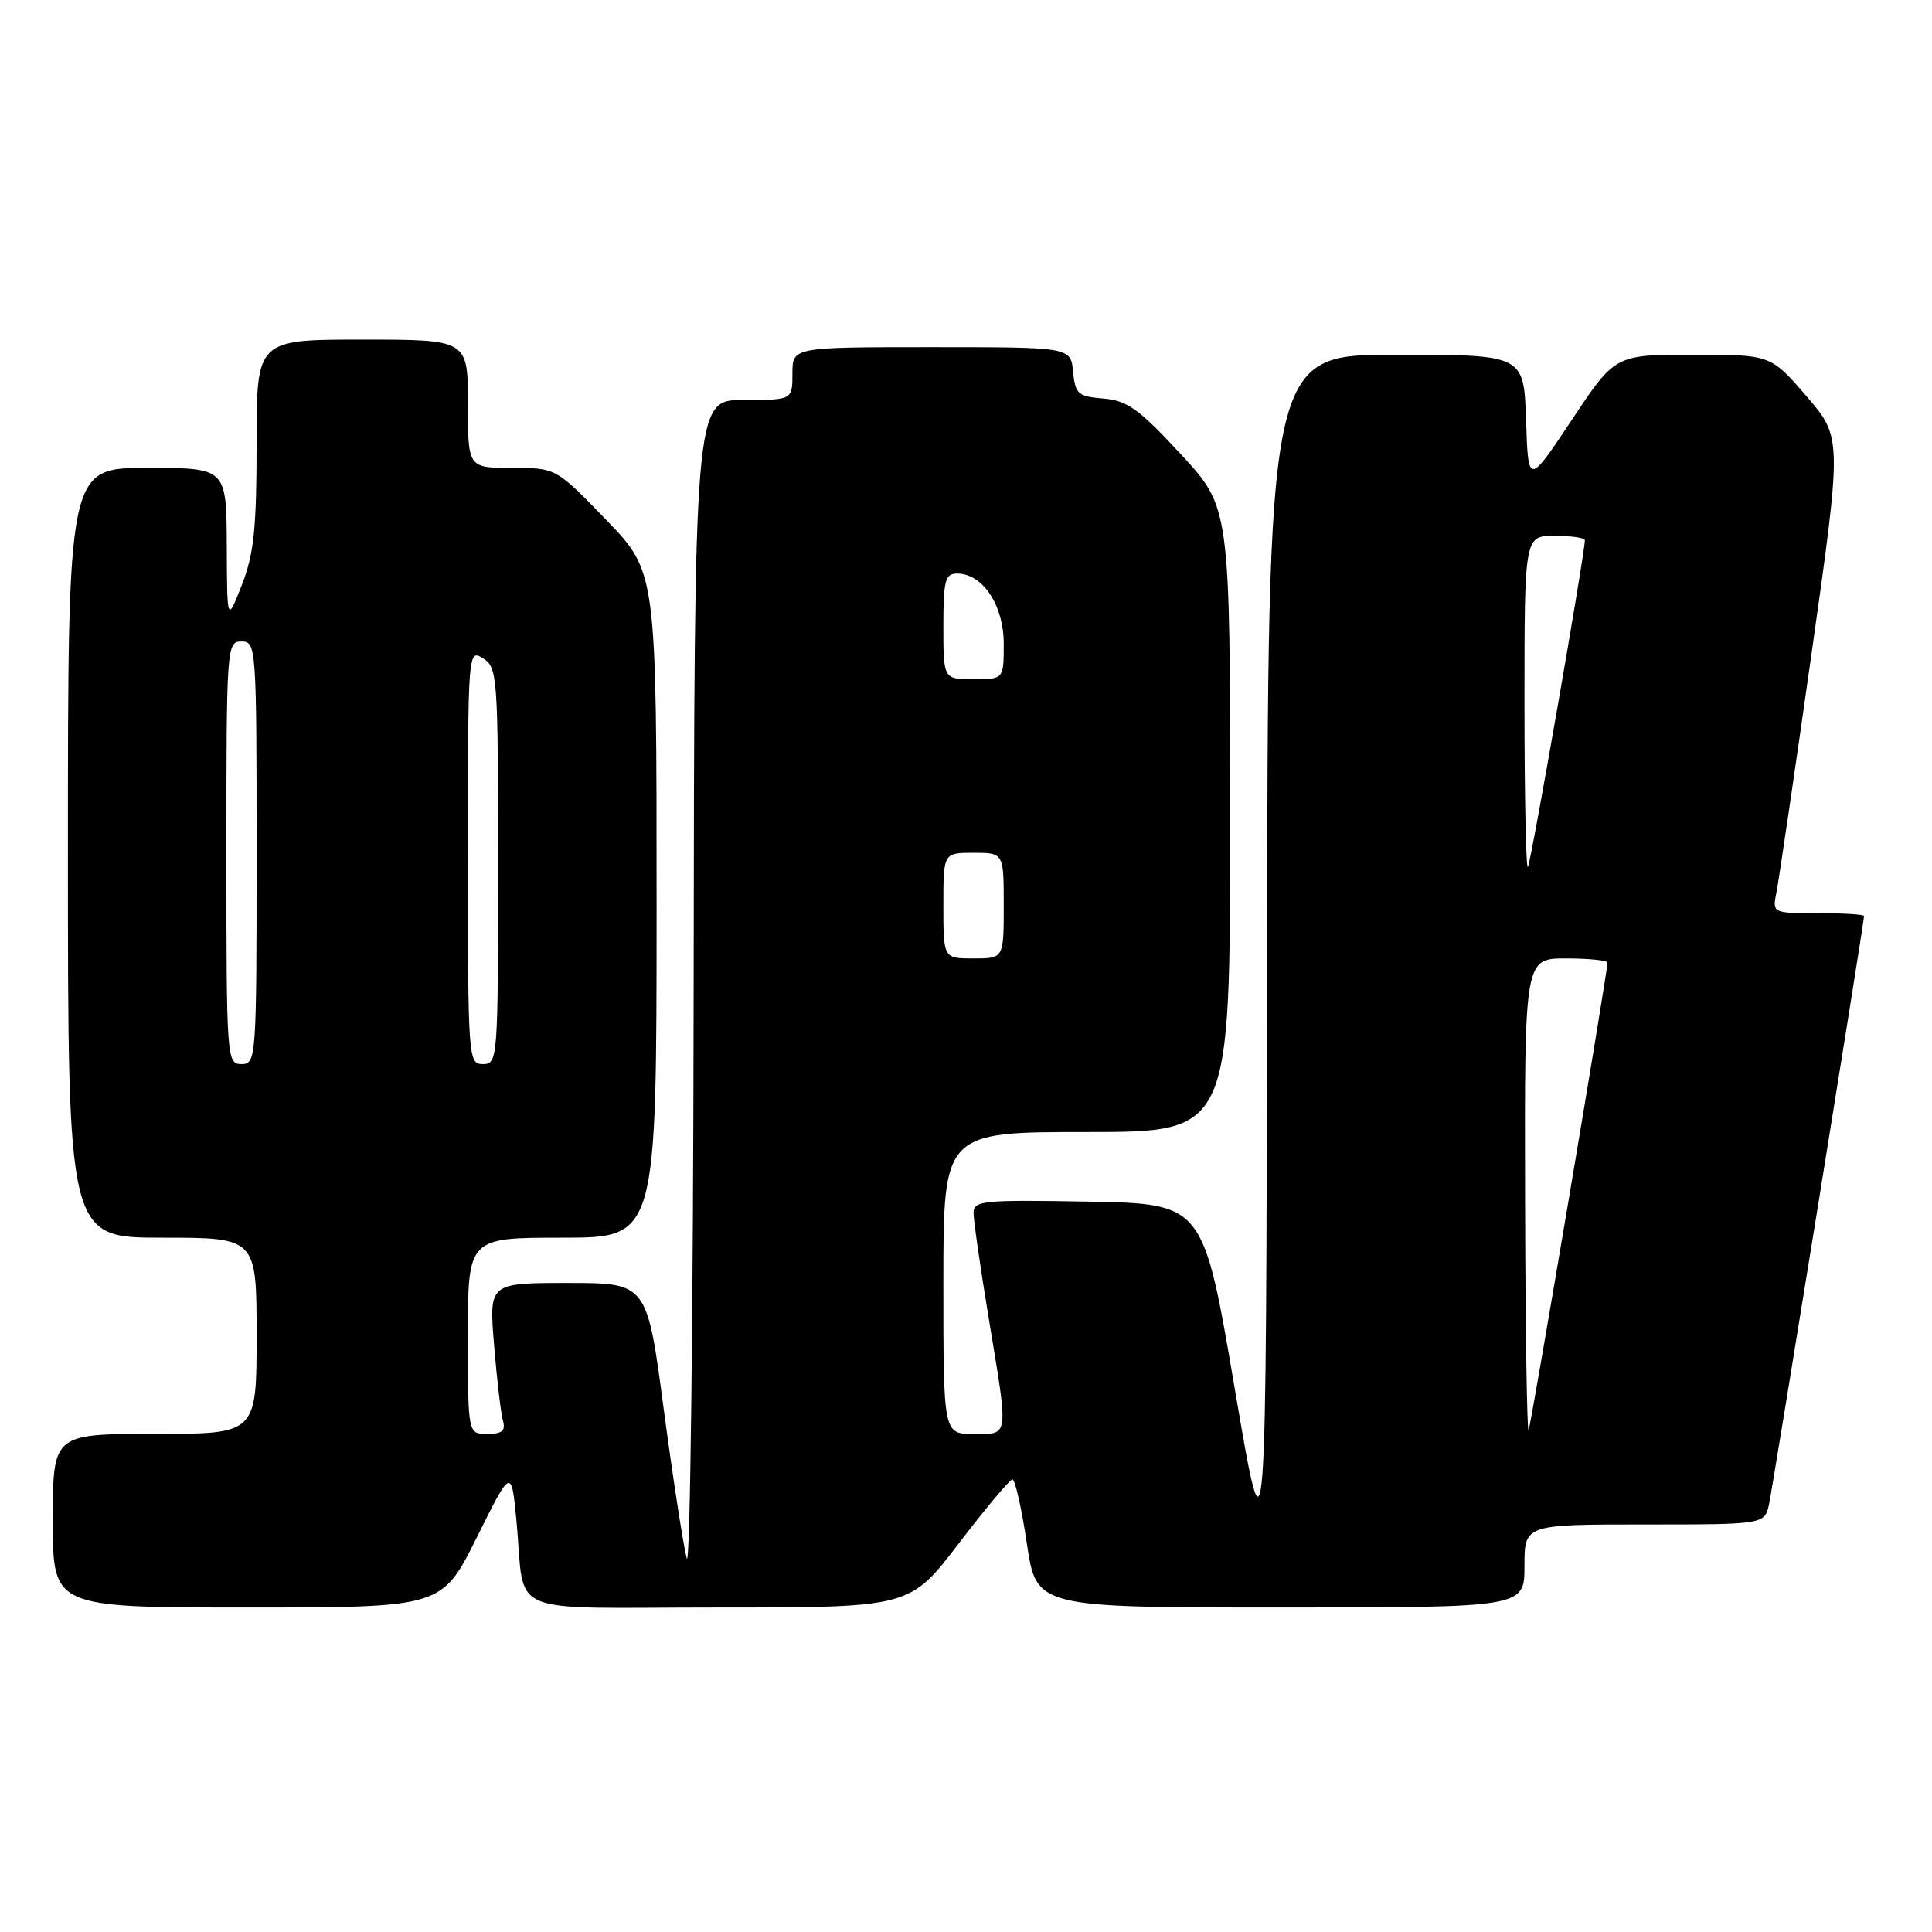 <?xml version="1.0" encoding="UTF-8" standalone="no"?>
<!DOCTYPE svg PUBLIC "-//W3C//DTD SVG 1.1//EN" "http://www.w3.org/Graphics/SVG/1.1/DTD/svg11.dtd" >
<svg xmlns="http://www.w3.org/2000/svg" xmlns:xlink="http://www.w3.org/1999/xlink" version="1.1" viewBox="0 0 256 256">
 <g >
 <path fill="currentColor"
d=" M 63.16 203.75 C 67.76 194.50 67.76 194.50 68.43 201.50 C 69.67 214.44 66.30 213.00 95.30 213.00 C 120.55 213.00 120.55 213.00 127.03 204.53 C 130.59 199.87 133.79 196.05 134.15 196.03 C 134.50 196.01 135.36 199.82 136.06 204.50 C 137.32 213.00 137.32 213.00 169.66 213.00 C 202.00 213.00 202.00 213.00 202.00 207.50 C 202.00 202.00 202.00 202.00 217.92 202.00 C 233.84 202.00 233.84 202.00 234.42 199.25 C 234.97 196.63 247.00 122.19 247.00 121.38 C 247.00 121.17 244.26 121.00 240.92 121.00 C 234.84 121.00 234.84 121.00 235.39 118.25 C 235.69 116.74 237.78 102.56 240.02 86.74 C 244.09 57.98 244.09 57.98 239.36 52.49 C 234.62 47.00 234.62 47.00 224.32 47.00 C 214.01 47.00 214.01 47.00 208.26 55.66 C 202.50 64.32 202.50 64.32 202.21 55.66 C 201.92 47.00 201.92 47.00 184.96 47.00 C 168.00 47.00 168.00 47.00 167.89 127.75 C 167.78 208.50 167.78 208.50 163.61 184.00 C 159.44 159.50 159.44 159.50 144.22 159.22 C 130.20 158.97 129.00 159.09 129.00 160.72 C 129.00 161.70 129.89 167.90 130.98 174.50 C 133.67 190.79 133.77 190.00 129.00 190.00 C 125.00 190.00 125.00 190.00 125.00 170.00 C 125.00 150.00 125.00 150.00 144.00 150.00 C 163.00 150.00 163.00 150.00 163.00 108.62 C 163.00 67.24 163.00 67.24 156.46 60.18 C 150.92 54.19 149.36 53.07 146.21 52.81 C 142.83 52.53 142.47 52.21 142.19 49.25 C 141.87 46.00 141.87 46.00 123.44 46.00 C 105.00 46.00 105.00 46.00 105.00 49.50 C 105.00 53.00 105.00 53.00 98.50 53.00 C 92.00 53.00 92.00 53.00 91.91 131.25 C 91.86 174.29 91.45 208.15 91.00 206.50 C 90.55 204.85 89.18 195.96 87.95 186.75 C 85.73 170.00 85.73 170.00 75.26 170.00 C 64.79 170.00 64.79 170.00 65.47 178.25 C 65.84 182.79 66.37 187.29 66.64 188.25 C 67.02 189.59 66.53 190.00 64.57 190.00 C 62.00 190.00 62.00 190.00 62.00 177.00 C 62.00 164.00 62.00 164.00 74.50 164.00 C 87.00 164.00 87.00 164.00 87.00 119.90 C 87.00 75.81 87.00 75.81 80.34 68.90 C 73.67 62.00 73.67 62.00 67.84 62.00 C 62.00 62.00 62.00 62.00 62.00 53.50 C 62.00 45.00 62.00 45.00 48.00 45.00 C 34.00 45.00 34.00 45.00 34.00 58.75 C 34.00 70.01 33.65 73.40 32.05 77.50 C 30.09 82.50 30.09 82.50 30.05 72.25 C 30.00 62.00 30.00 62.00 19.50 62.00 C 9.00 62.00 9.00 62.00 9.00 113.00 C 9.00 164.00 9.00 164.00 21.50 164.00 C 34.00 164.00 34.00 164.00 34.00 177.00 C 34.00 190.00 34.00 190.00 20.50 190.00 C 7.00 190.00 7.00 190.00 7.00 201.50 C 7.00 213.00 7.00 213.00 32.77 213.00 C 58.55 213.00 58.55 213.00 63.16 203.75 Z  M 202.08 158.75 C 202.00 127.00 202.00 127.00 207.50 127.00 C 210.53 127.00 213.00 127.25 213.00 127.56 C 213.00 128.80 202.92 188.57 202.55 189.50 C 202.34 190.05 202.12 176.21 202.08 158.75 Z  M 30.00 113.00 C 30.00 85.67 30.05 85.00 32.00 85.00 C 33.95 85.00 34.00 85.67 34.00 113.00 C 34.00 140.33 33.95 141.00 32.00 141.00 C 30.05 141.00 30.00 140.33 30.00 113.00 Z  M 62.00 113.49 C 62.00 86.23 62.02 85.99 64.00 87.23 C 65.92 88.43 66.00 89.56 66.00 114.74 C 66.00 140.33 65.95 141.00 64.00 141.00 C 62.05 141.00 62.00 140.33 62.00 113.49 Z  M 125.00 120.00 C 125.00 113.00 125.00 113.00 129.00 113.00 C 133.00 113.00 133.00 113.00 133.00 120.00 C 133.00 127.00 133.00 127.00 129.00 127.00 C 125.00 127.00 125.00 127.00 125.00 120.00 Z  M 202.00 93.17 C 202.00 71.00 202.00 71.00 206.00 71.00 C 208.20 71.00 210.00 71.26 210.00 71.58 C 210.00 73.36 202.83 114.51 202.45 114.88 C 202.20 115.13 202.00 105.36 202.00 93.17 Z  M 125.00 83.00 C 125.00 76.89 125.23 76.00 126.83 76.00 C 130.22 76.00 133.00 80.20 133.00 85.31 C 133.00 90.00 133.00 90.00 129.00 90.00 C 125.00 90.00 125.00 90.00 125.00 83.00 Z "/>
</g>
</svg>